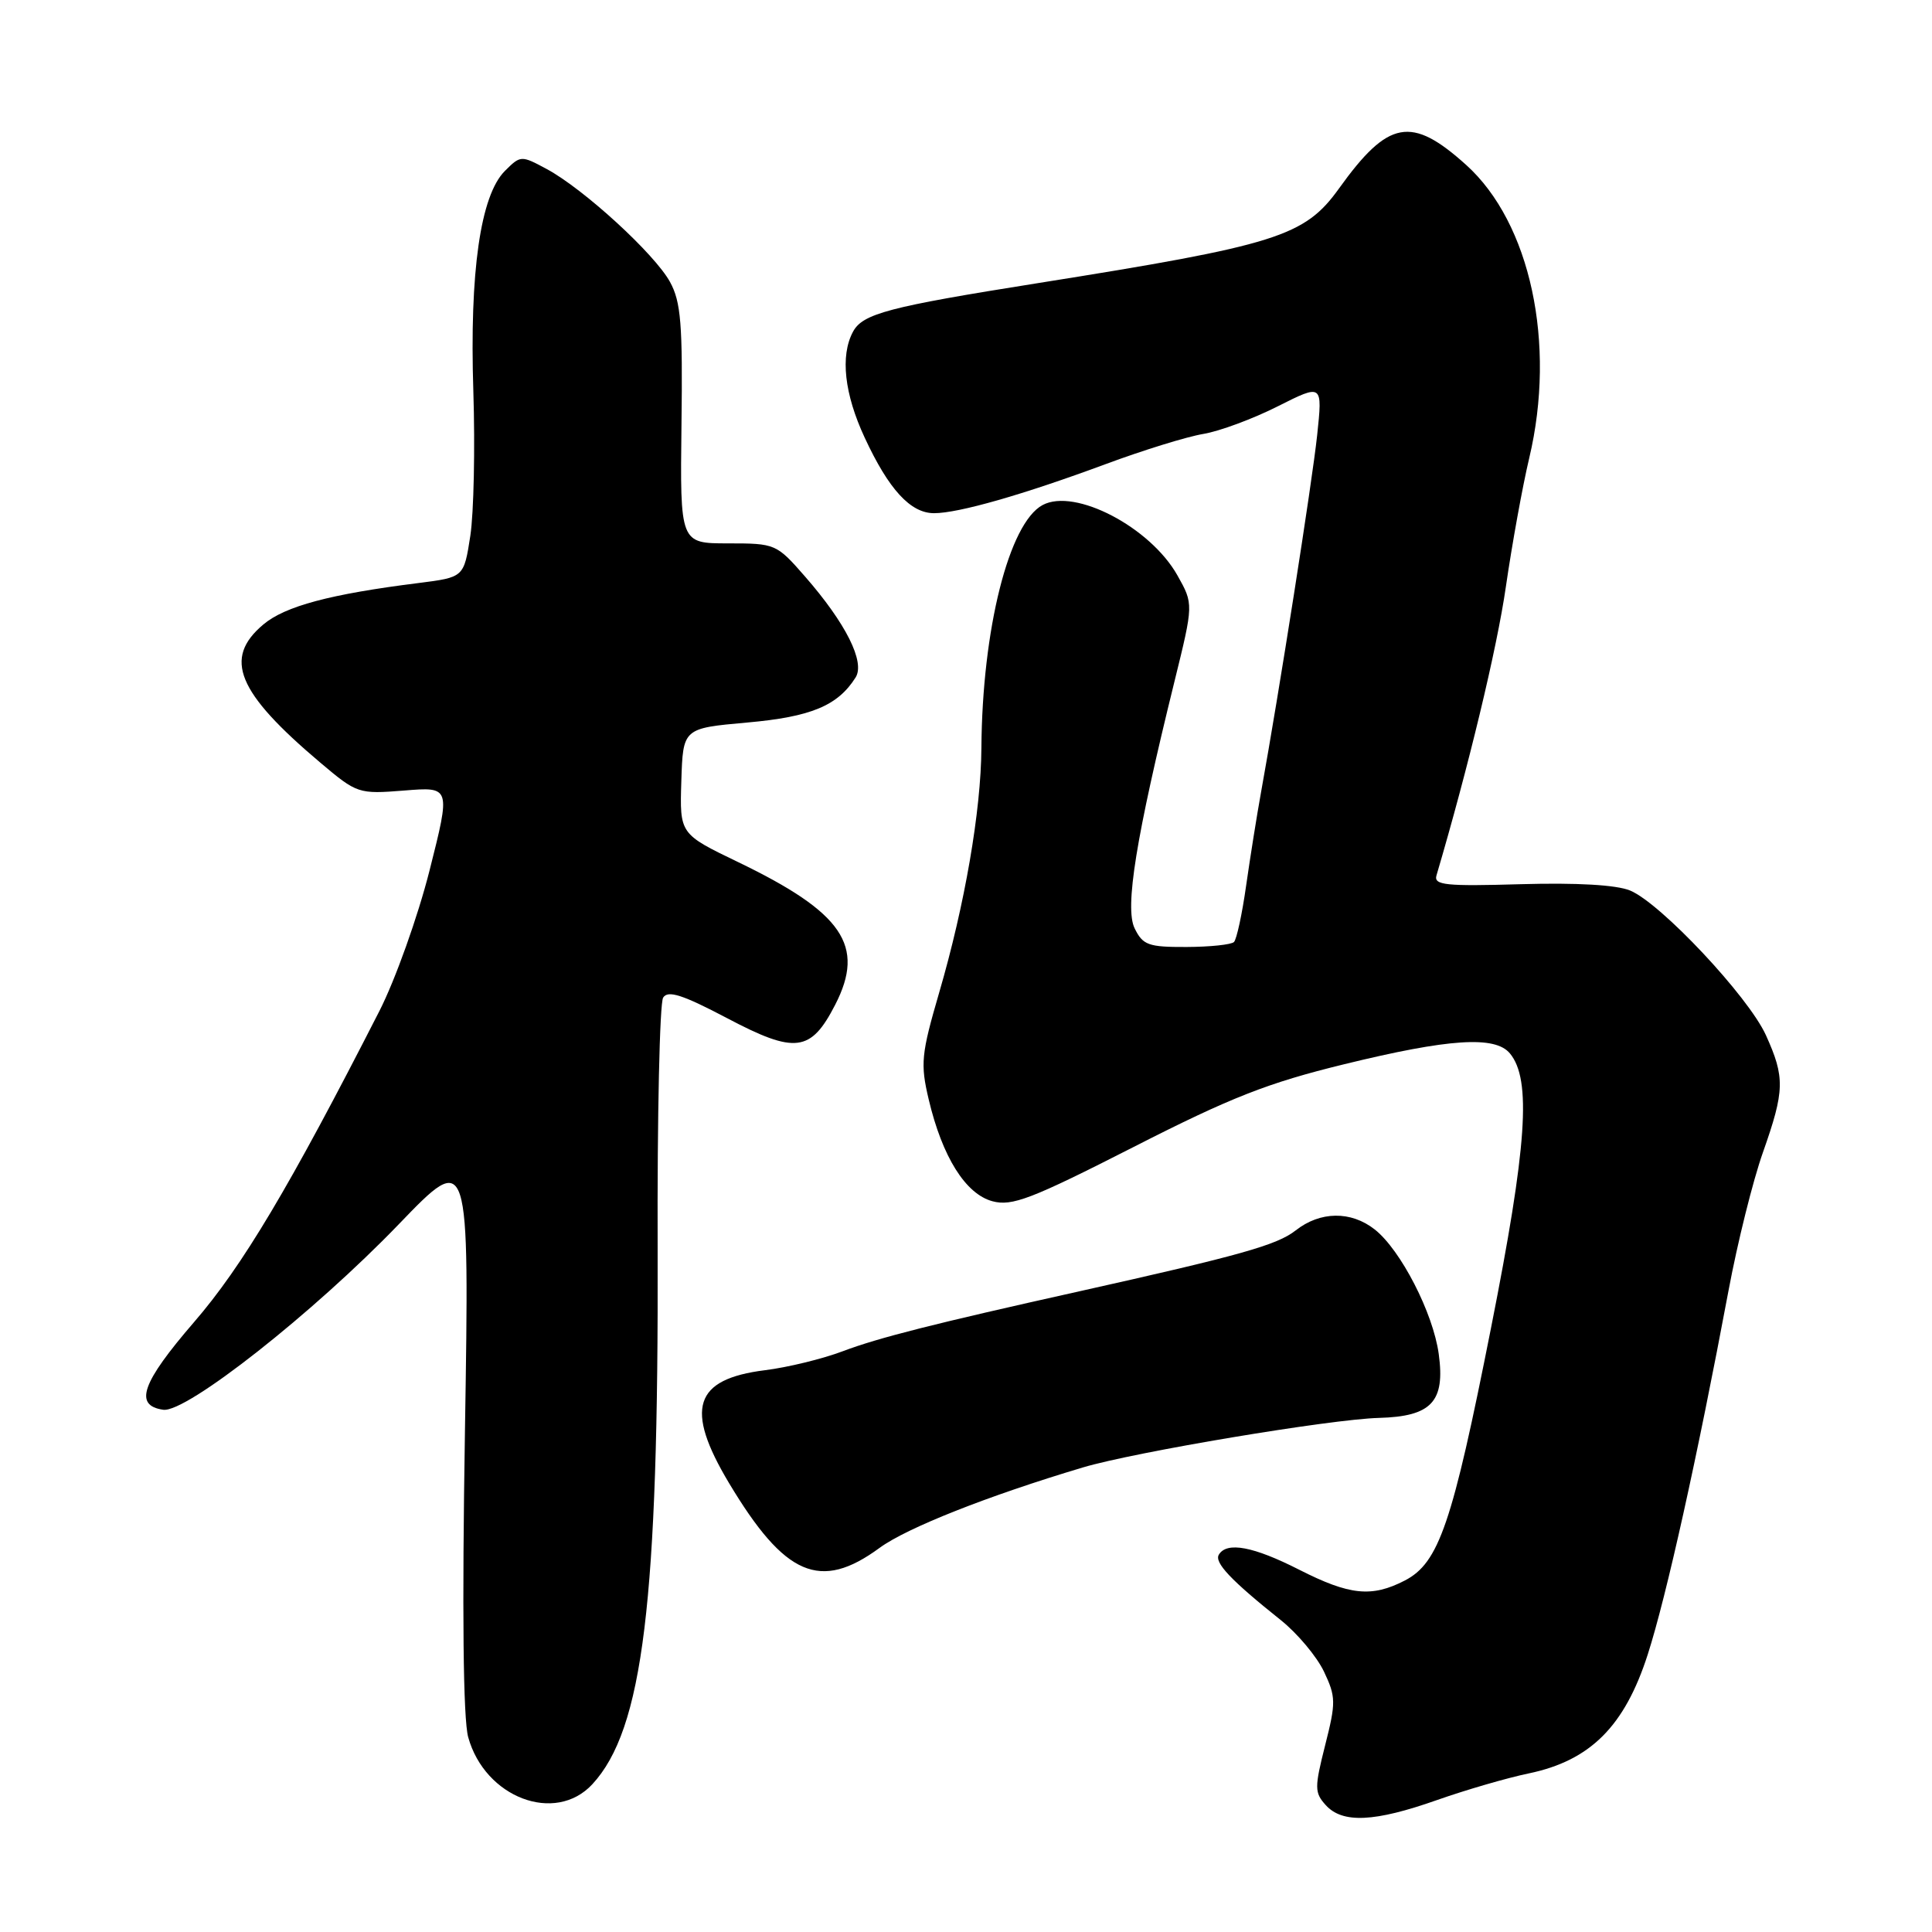 <?xml version="1.0" encoding="UTF-8" standalone="no"?>
<!DOCTYPE svg PUBLIC "-//W3C//DTD SVG 1.1//EN" "http://www.w3.org/Graphics/SVG/1.1/DTD/svg11.dtd" >
<svg xmlns="http://www.w3.org/2000/svg" xmlns:xlink="http://www.w3.org/1999/xlink" version="1.1" viewBox="0 0 256 256">
 <g >
 <path fill="currentColor"
d=" M 190.43 238.51 C 194.24 237.17 199.70 235.58 202.55 234.99 C 210.72 233.29 215.27 228.75 218.33 219.24 C 220.80 211.56 224.90 193.11 229.04 171.00 C 230.22 164.68 232.27 156.44 233.60 152.69 C 236.49 144.49 236.53 142.77 233.99 137.16 C 231.66 132.04 220.06 119.68 216.00 118.00 C 214.19 117.25 208.93 116.95 201.53 117.16 C 191.55 117.45 189.96 117.29 190.34 116.00 C 194.57 101.66 198.35 85.96 199.53 77.78 C 200.35 72.13 201.74 64.44 202.63 60.70 C 206.23 45.52 202.79 29.53 194.27 21.85 C 187.01 15.31 183.96 15.87 177.42 24.98 C 172.86 31.33 169.20 32.48 137.50 37.52 C 117.73 40.66 114.30 41.56 113.02 43.97 C 111.32 47.14 111.88 52.21 114.58 58.00 C 117.77 64.87 120.65 68.00 123.77 68.00 C 127.01 68.00 135.54 65.56 146.50 61.50 C 151.45 59.66 157.27 57.86 159.44 57.50 C 161.60 57.14 166.05 55.49 169.31 53.84 C 175.25 50.85 175.25 50.85 174.53 57.67 C 173.86 63.94 169.47 91.89 167.09 105.00 C 166.54 108.03 165.66 113.58 165.12 117.34 C 164.59 121.11 163.86 124.47 163.51 124.82 C 163.16 125.17 160.33 125.47 157.22 125.48 C 152.15 125.50 151.43 125.23 150.34 123.00 C 149.02 120.27 150.51 111.02 155.63 90.27 C 158.15 80.04 158.15 80.04 156.02 76.25 C 152.42 69.85 142.43 64.63 138.15 66.92 C 133.69 69.31 130.15 83.38 130.04 99.12 C 129.99 107.44 127.84 119.90 124.45 131.51 C 122.06 139.71 121.94 140.95 123.06 145.69 C 124.86 153.30 127.94 158.21 131.50 159.17 C 134.09 159.87 136.65 158.89 150.17 152.00 C 163.11 145.40 167.98 143.49 178.14 141.01 C 192.04 137.61 198.11 137.22 200.07 139.58 C 202.95 143.05 202.34 151.87 197.57 175.95 C 192.43 201.93 190.67 207.09 186.14 209.43 C 181.76 211.69 178.83 211.39 172.16 208.00 C 166.08 204.91 162.58 204.25 161.51 205.99 C 160.86 207.03 163.09 209.39 169.72 214.68 C 171.92 216.44 174.48 219.50 175.43 221.49 C 177.02 224.84 177.03 225.58 175.59 231.25 C 174.17 236.88 174.17 237.53 175.67 239.19 C 177.89 241.64 182.13 241.44 190.43 238.51 Z  M 78.48 236.43 C 85.21 229.16 87.28 212.25 87.14 165.50 C 87.08 147.90 87.41 132.91 87.87 132.19 C 88.50 131.18 90.43 131.80 96.34 134.91 C 105.38 139.68 107.44 139.42 110.67 133.13 C 114.69 125.31 111.69 120.92 97.78 114.22 C 90.06 110.50 90.06 110.50 90.28 103.50 C 90.50 96.50 90.50 96.50 99.00 95.74 C 107.46 94.99 111.01 93.51 113.37 89.77 C 114.66 87.73 112.09 82.60 106.67 76.39 C 102.89 72.06 102.74 72.00 96.47 72.00 C 90.11 72.00 90.11 72.00 90.30 56.25 C 90.47 42.98 90.23 40.00 88.78 37.36 C 86.75 33.65 77.35 25.04 72.45 22.40 C 69.05 20.57 68.98 20.58 66.90 22.65 C 63.66 25.90 62.21 36.01 62.72 51.84 C 62.96 59.35 62.78 67.97 62.32 71.00 C 61.47 76.49 61.47 76.49 55.49 77.25 C 43.76 78.72 37.77 80.32 34.89 82.75 C 29.55 87.24 31.40 91.73 42.45 101.06 C 47.32 105.17 47.50 105.23 53.56 104.75 C 59.72 104.25 59.72 104.25 56.91 115.37 C 55.36 121.48 52.37 129.86 50.26 133.99 C 38.34 157.34 32.11 167.79 25.71 175.19 C 18.77 183.23 17.71 186.24 21.63 186.80 C 24.67 187.24 41.55 173.95 52.85 162.21 C 62.20 152.50 62.20 152.50 61.61 189.50 C 61.22 213.49 61.37 227.80 62.04 230.19 C 64.26 238.20 73.56 241.73 78.48 236.43 Z  M 116.55 205.10 C 120.17 202.45 130.88 198.21 143.50 194.44 C 150.34 192.40 176.32 188.05 182.71 187.88 C 189.68 187.69 191.51 185.74 190.64 179.41 C 189.90 173.98 185.60 165.62 182.16 162.91 C 179.01 160.43 174.93 160.48 171.68 163.04 C 169.21 164.98 164.33 166.35 143.00 171.11 C 123.74 175.40 116.39 177.26 111.66 179.05 C 108.99 180.06 104.36 181.19 101.36 181.56 C 91.95 182.74 90.70 186.65 96.59 196.50 C 103.99 208.85 108.68 210.88 116.55 205.10 Z "/>
</g>
</svg>